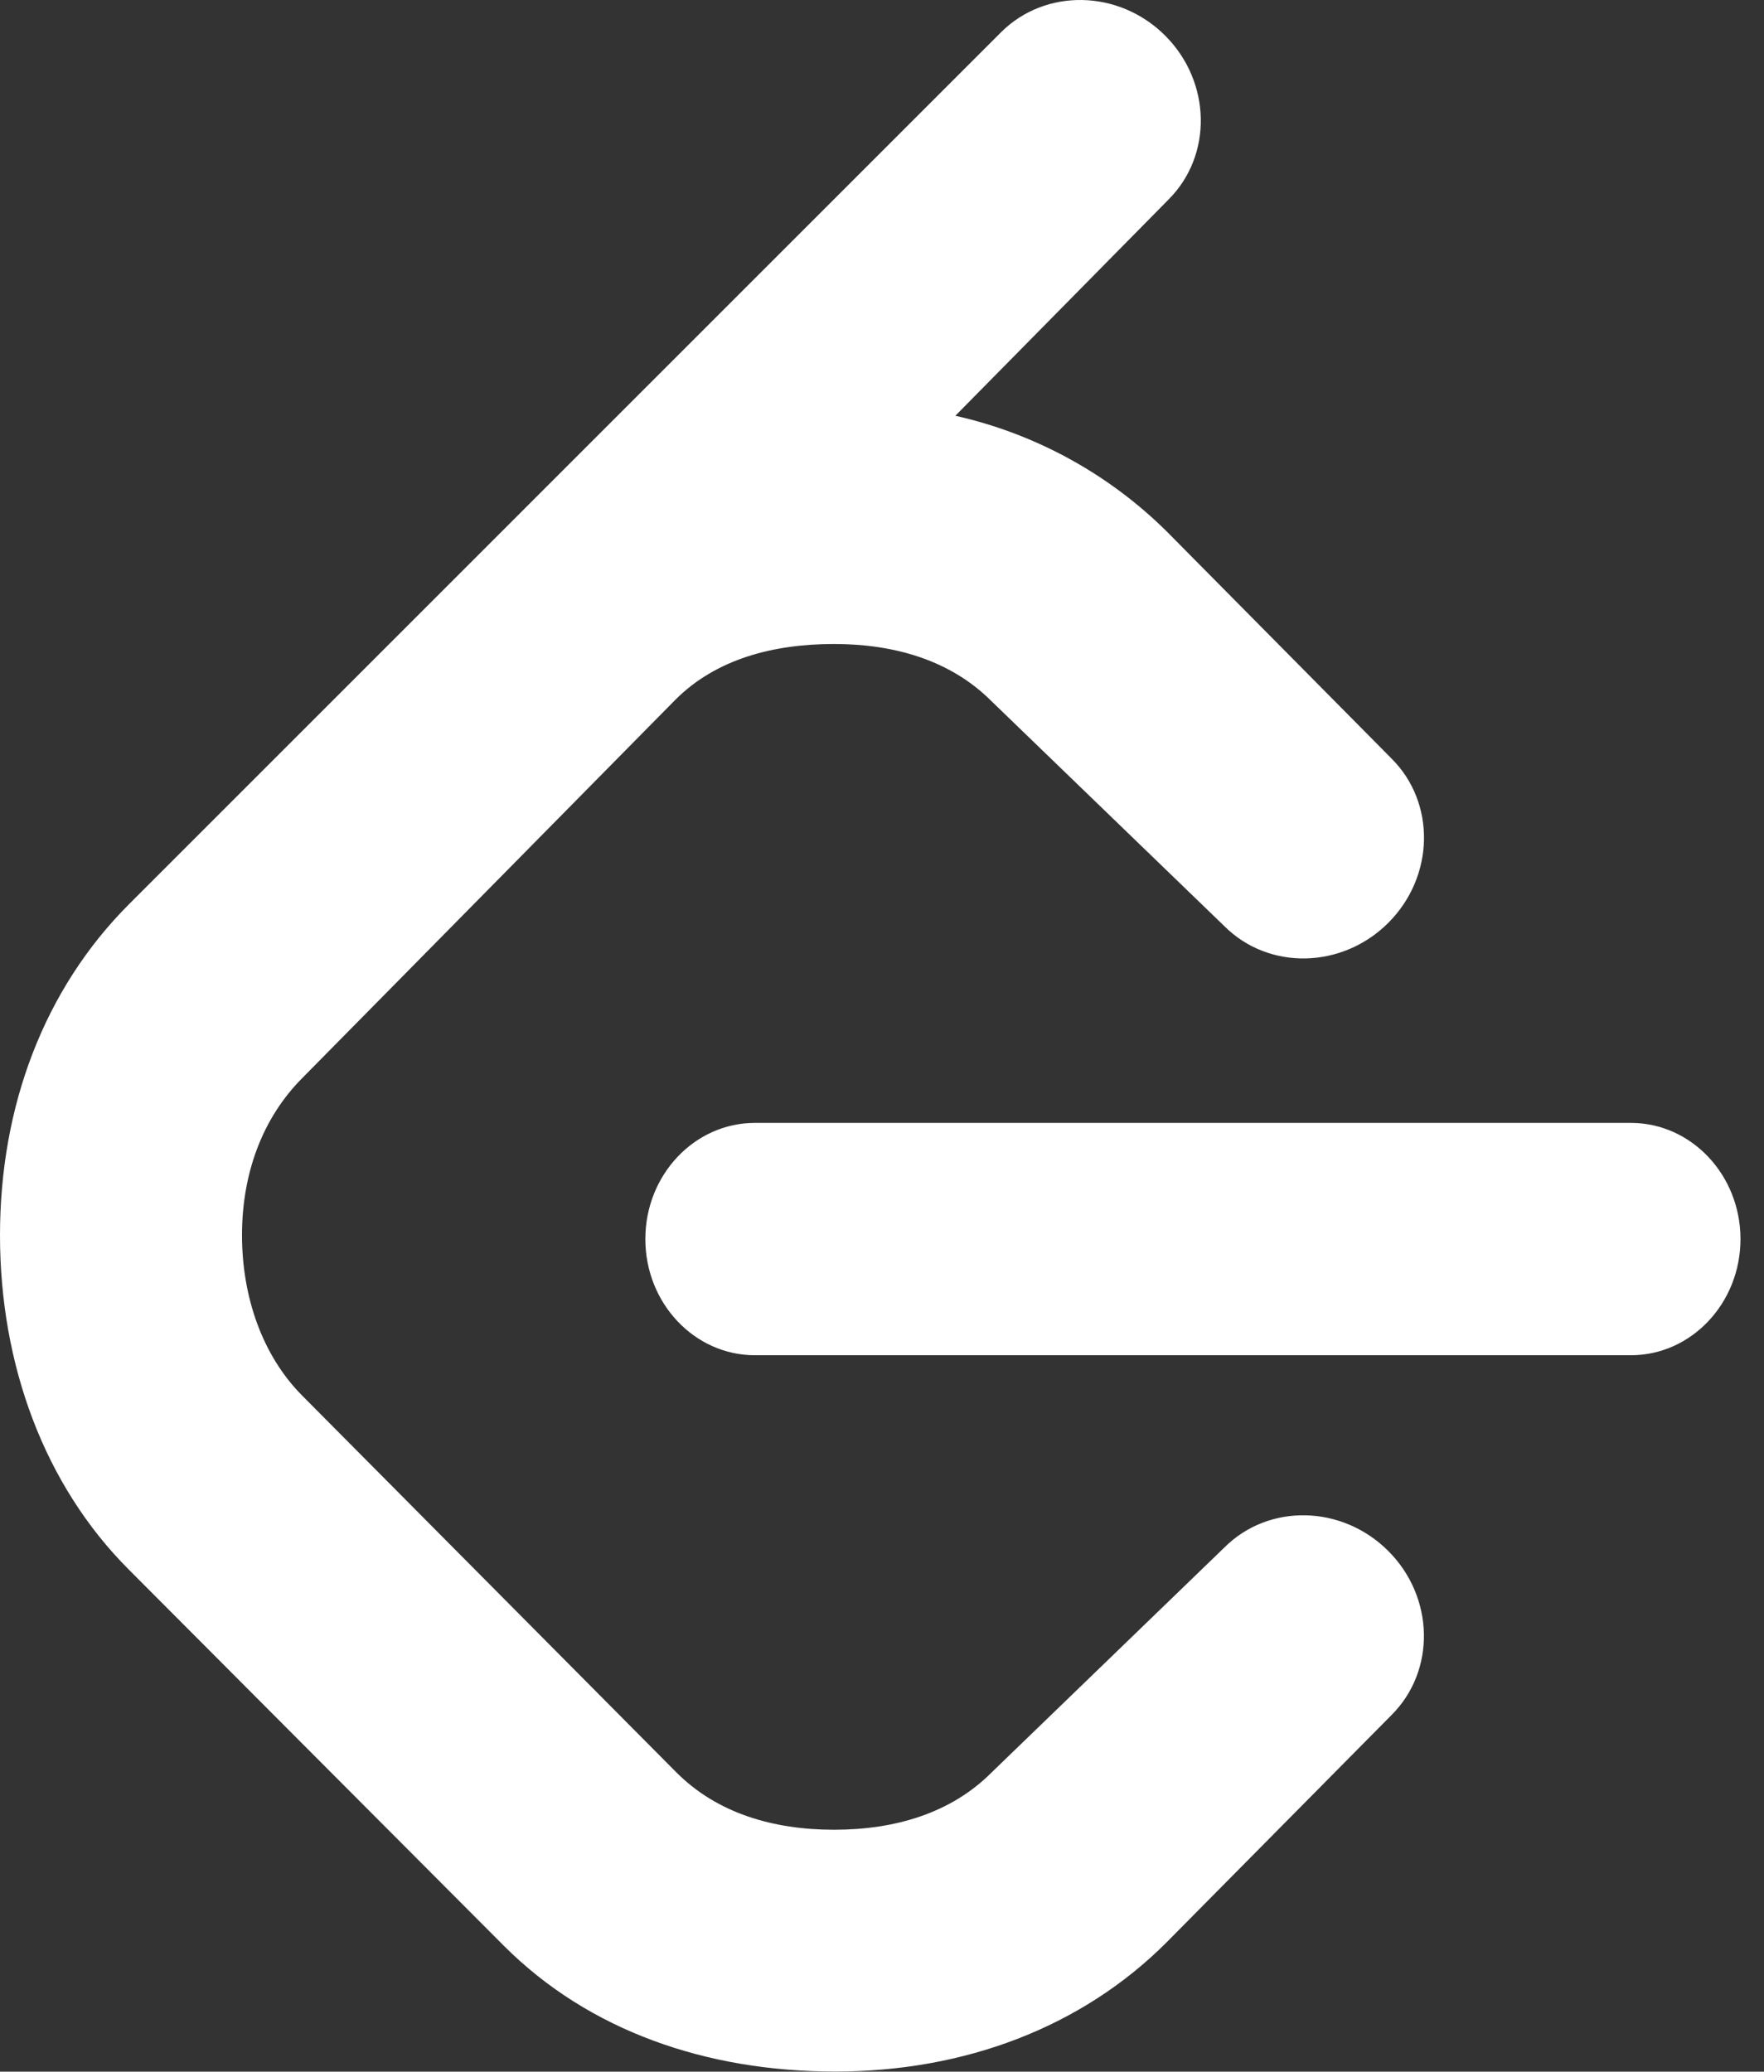 <svg width="63" height="74" viewBox="0 0 63 74" fill="none" xmlns="http://www.w3.org/2000/svg">
<rect x="0" y="0" width="63" height="74" fill="#333333" stroke="none"/>
<path d="M43.725 55.28L35.409 63.318C33.972 64.758 31.983 65.359 29.788 65.359C27.593 65.359 25.604 64.758 24.164 63.318L10.807 49.866C9.367 48.426 8.643 46.32 8.643 44.121C8.643 41.923 9.367 39.937 10.807 38.497L24.124 24.992C25.564 23.552 27.593 23.004 29.788 23.004C31.983 23.004 33.972 23.605 35.409 25.045L43.725 33.08C45.31 34.668 47.934 34.612 49.583 32.963C51.233 31.31 51.288 28.686 49.703 27.101L41.659 18.974C39.582 16.92 36.97 15.492 34.12 14.851L41.727 7.134C43.318 5.549 43.262 2.922 41.613 1.272C39.963 -0.377 37.336 -0.43 35.748 1.155L4.606 32.3C1.582 35.328 0 39.506 0 44.124C0 48.743 1.582 53.051 4.606 56.072L18.01 69.519C21.035 72.537 25.215 73.996 29.831 73.996C34.447 73.996 38.628 72.417 41.656 69.389L49.7 61.259C51.285 59.674 51.23 57.05 49.58 55.4C47.93 53.751 45.306 53.695 43.725 55.28ZM58.244 40.11H26.964C24.799 40.11 23.048 41.972 23.048 44.26C23.048 46.548 24.799 48.41 26.964 48.41H58.244C60.406 48.41 62.16 46.548 62.16 44.26C62.16 41.972 60.406 40.11 58.244 40.11Z" fill="white"/>
</svg>
